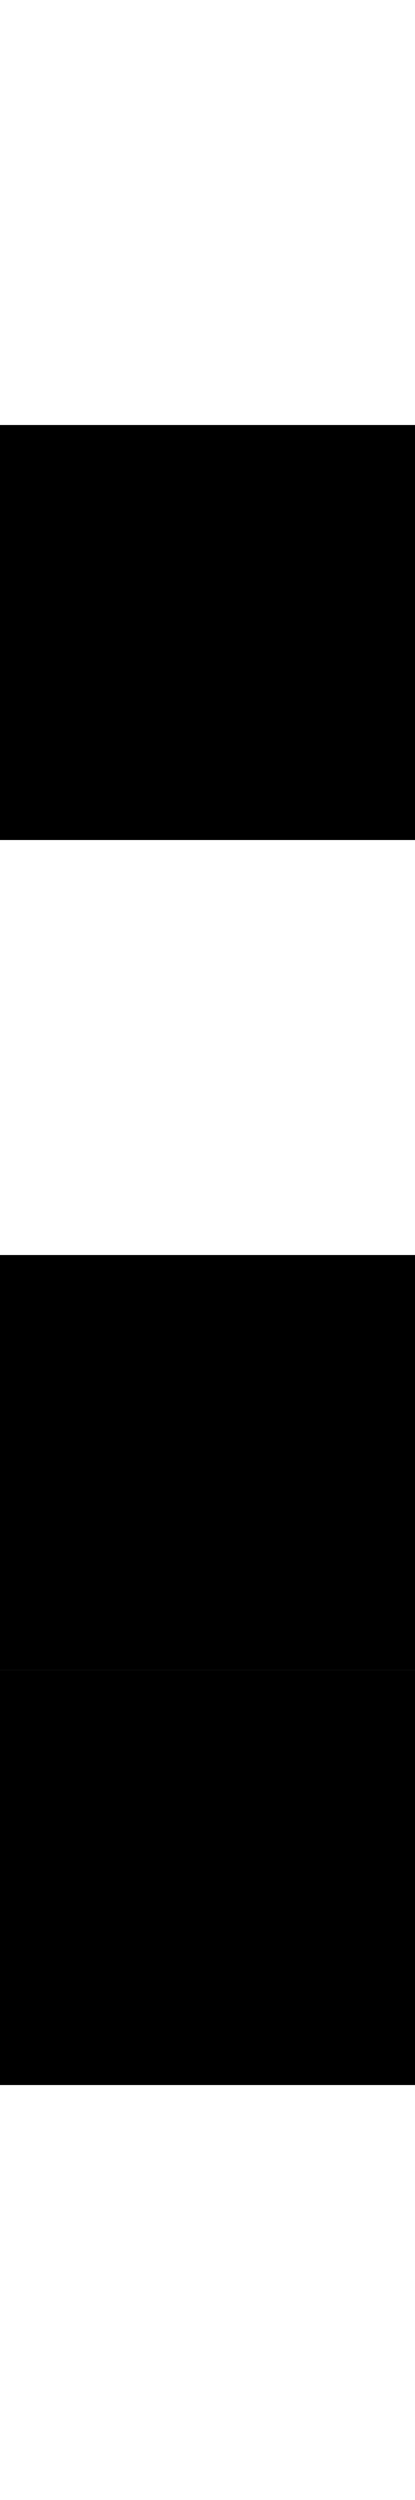<svg viewBox="0 0 166 1000">
	<rect width="166" height="166" fill="black" x="0" y="668" />
	<rect width="166" height="166" fill="black" x="0" y="502" />
	<rect width="166" height="166" fill="black" x="0" y="170" />
</svg>
